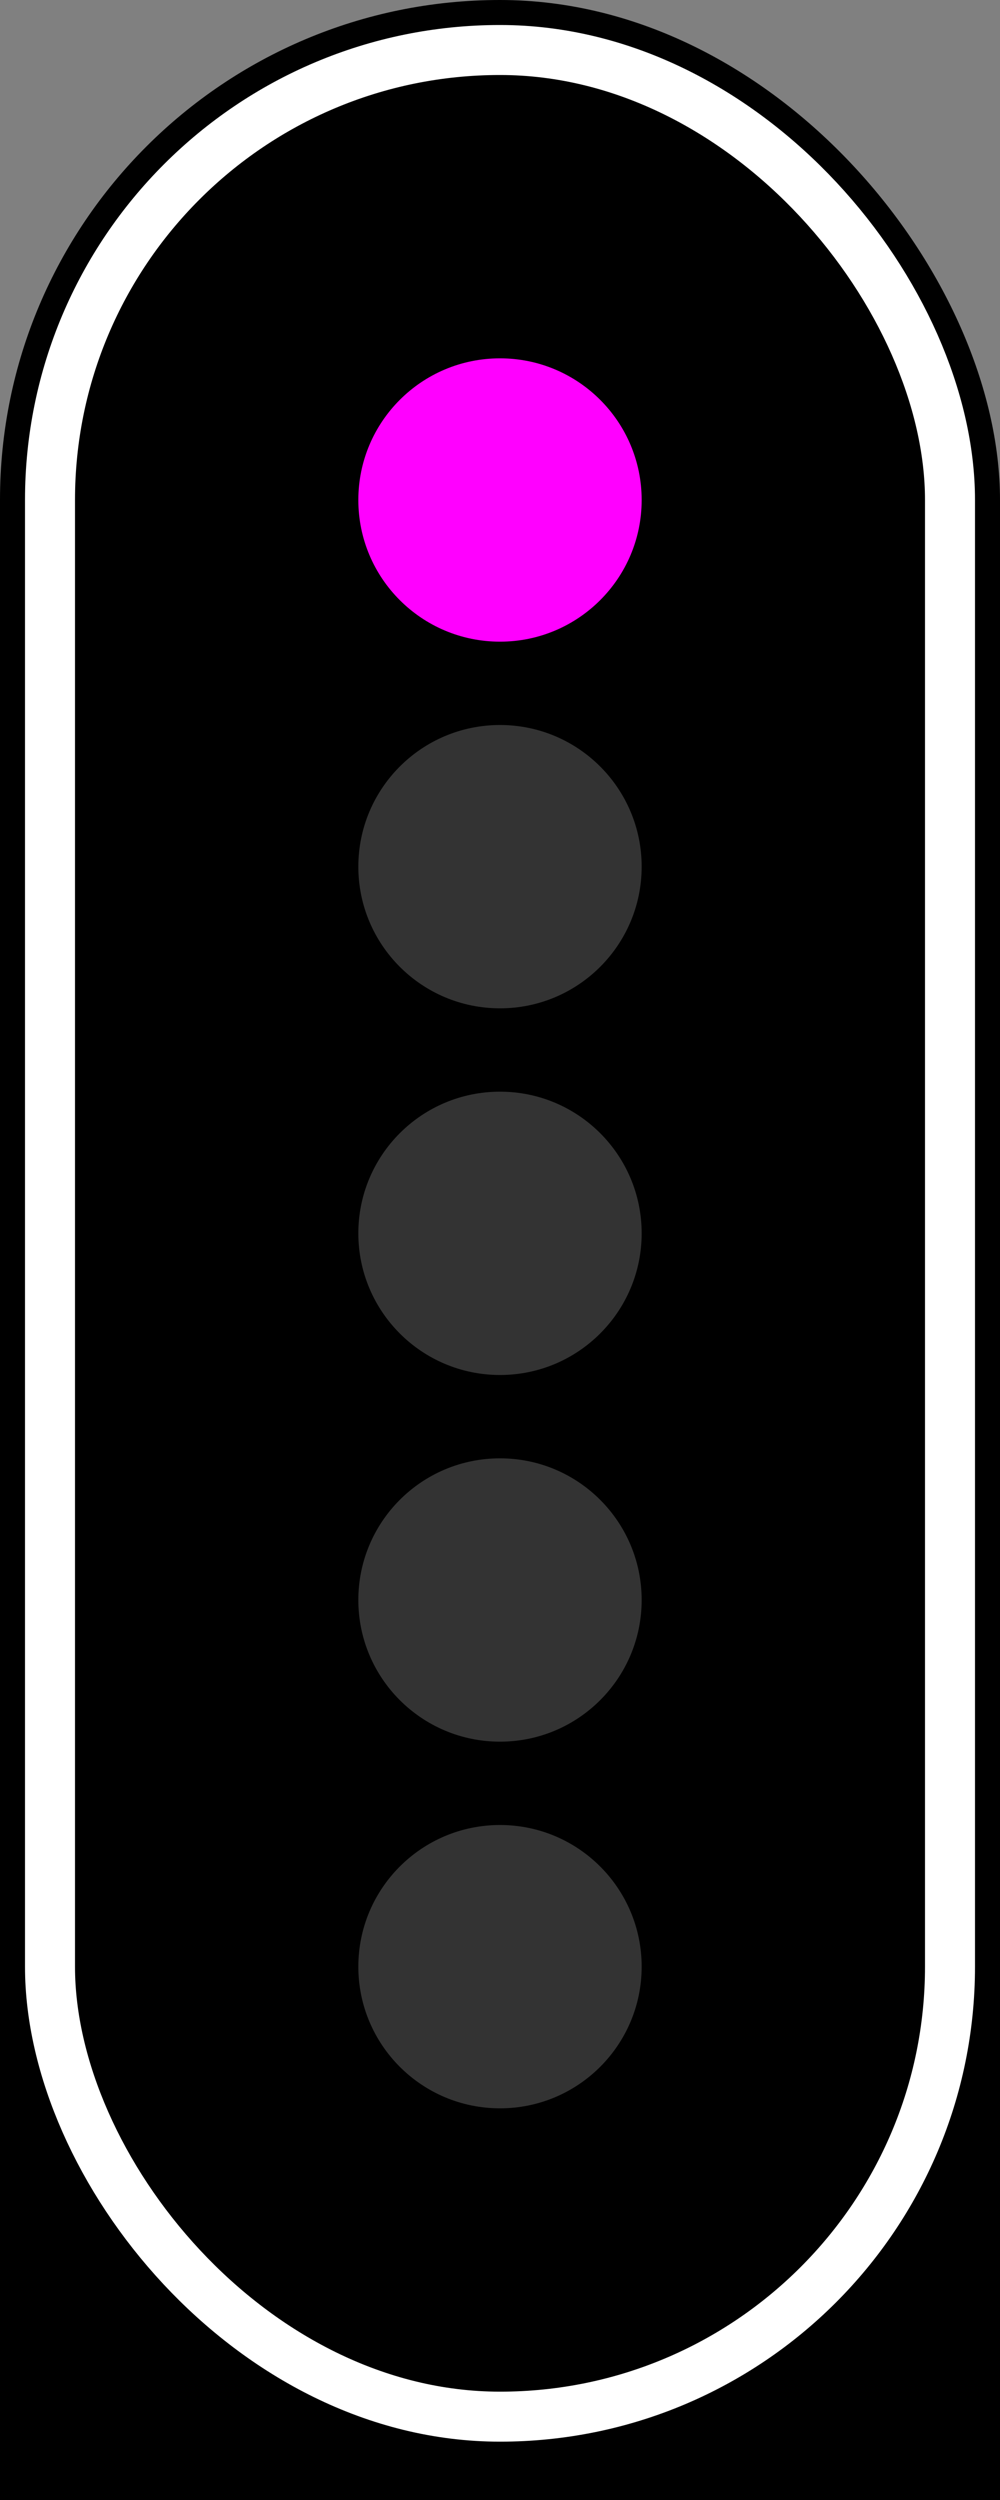 <?xml version="1.0" encoding="UTF-8"?>
<svg version="1.1" viewBox="0 0 600 1500" xmlns="http://www.w3.org/2000/svg"><rect x="0" y="0" width="600" height="1500" fill="#808080" stroke="none"/><rect width="600" height="1480" rx="300" ry="300"/><rect y="1180" width="600" height="320"/><rect x="30" y="30" width="540" height="1420" rx="270" ry="270" fill="none" stroke="#fff" stroke-width="30"/><circle cx="300" cy="300" r="85" fill="#f0f"/><g fill="#333"><circle cx="300" cy="960" r="85"/><circle cx="300" cy="520" r="85"/><circle cx="300" cy="740" r="85"/><circle cx="300" cy="1180" r="85"/></g></svg>
